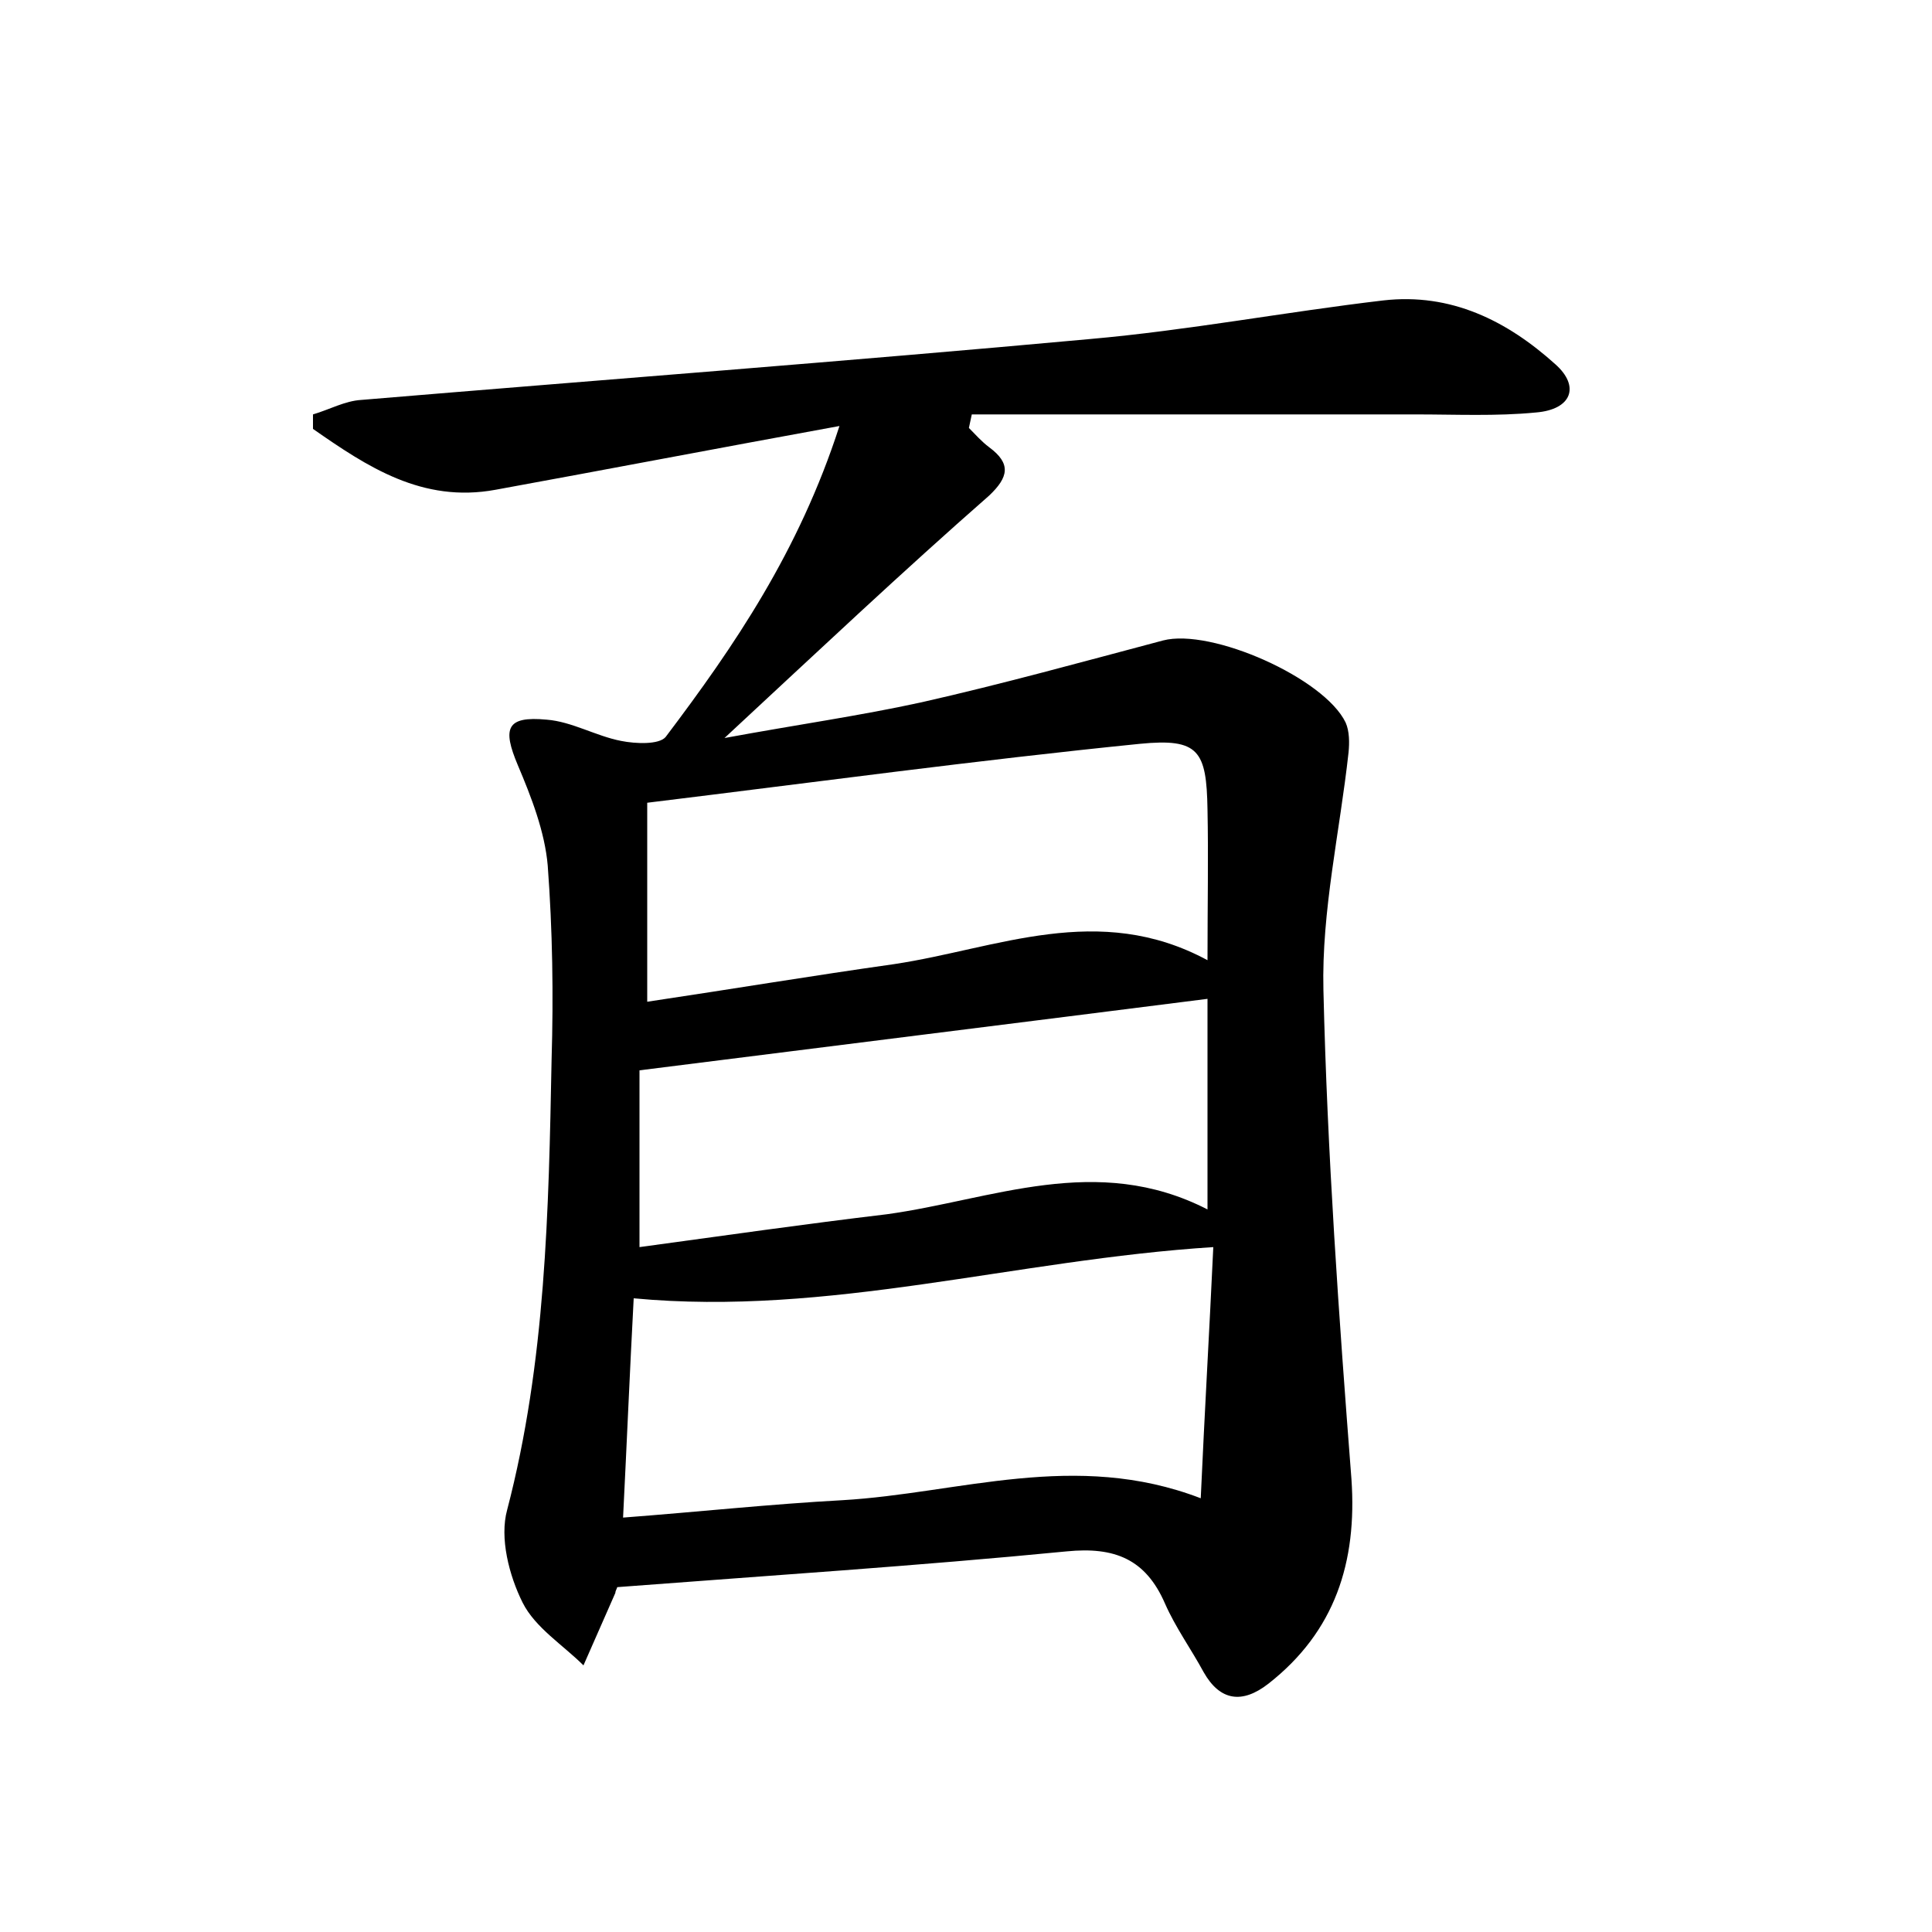 <?xml version="1.0" encoding="utf-8"?>
<!-- Generator: Adobe Illustrator 22.0.0, SVG Export Plug-In . SVG Version: 6.00 Build 0)  -->
<svg version="1.1" id="图层_1" xmlns="http://www.w3.org/2000/svg" xmlns:xlink="http://www.w3.org/1999/xlink" x="0px" y="0px"
	 viewBox="0 0 200 200" style="enable-background:new 0 0 200 200;" xml:space="preserve">
<style type="text/css">
	.st0{fill:#FFFFFF;}
</style>
<g>
	
	<path d="M63.9,164.3c-0.1,0.3-0.2,0.4-0.2,0.6c-1.1,2.5-2.2,5-3.3,7.5c-2.1-2.1-5-3.9-6.3-6.5c-1.4-2.8-2.4-6.7-1.6-9.6
		c4-15.3,4.3-31,4.6-46.6c0.2-6.7,0.1-13.4-0.4-20.1c-0.3-3.5-1.7-7.1-3.1-10.4c-1.6-3.8-1.2-5.1,3-4.7c2.6,0.2,5.1,1.7,7.7,2.2
		c1.5,0.3,3.9,0.4,4.6-0.4c7.1-9.4,13.8-19.2,18-32.2c-12.6,2.3-24.1,4.5-35.6,6.6c-7.6,1.4-13.3-2.4-18.9-6.3c0-0.5,0-1,0-1.5
		c1.7-0.5,3.3-1.4,5-1.5c25.1-2.1,50.3-4,75.4-6.3c10.2-0.9,20.2-2.8,30.4-4c7-0.8,12.8,2.1,17.8,6.6c2.6,2.3,1.7,4.7-2,5
		c-4.1,0.4-8.3,0.2-12.4,0.2c-15.3,0-30.7,0-46,0c-0.1,0.5-0.2,0.9-0.3,1.4c0.7,0.7,1.3,1.4,2.1,2c2.3,1.7,2,3.1,0,5
		C93.5,59.1,84.8,67.3,75,76.4c7.6-1.4,14-2.3,20.4-3.7c8.4-1.9,16.7-4.2,25-6.4c5-1.3,16.7,3.9,18.9,8.5c0.4,0.9,0.4,2.1,0.3,3.1
		c-0.9,8.2-2.8,16.4-2.6,24.6c0.4,16.9,1.6,33.8,2.9,50.6c0.6,8.6-1.7,15.8-8.6,21.2c-2.7,2.1-5,1.8-6.7-1.2c-1.3-2.4-2.9-4.6-4-7.1
		c-2-4.6-5.2-5.9-10.2-5.4C95,162.1,79.6,163.1,63.9,164.3z M125.6,129.1c-20.5,1.3-39.8,7.2-60,5.3c-0.4,7.5-0.7,14.7-1.1,22.7
		c7.9-0.6,15.3-1.4,22.7-1.8c12.1-0.7,24.1-5.2,37.1-0.2C124.7,146.2,125.2,137.7,125.6,129.1z M125,99.4c0-5.8,0.1-10.7,0-15.6
		c-0.1-6.1-0.9-7.4-7-6.8c-16.9,1.7-33.8,4-51,6.1c0,7.5,0,13.7,0,20.6c8.7-1.3,17.1-2.7,25.6-3.9C103.2,98.2,113.7,93.3,125,99.4z
		 M125,125.2c0-7.9,0-15,0-21.8c-19.7,2.5-39,4.9-58.8,7.4c0,5.4,0,11.6,0,18.3c8.8-1.2,17.2-2.4,25.6-3.4
		C102.7,124.2,113.5,119.3,125,125.2z"/>
	
	
	
</g>
</svg>
